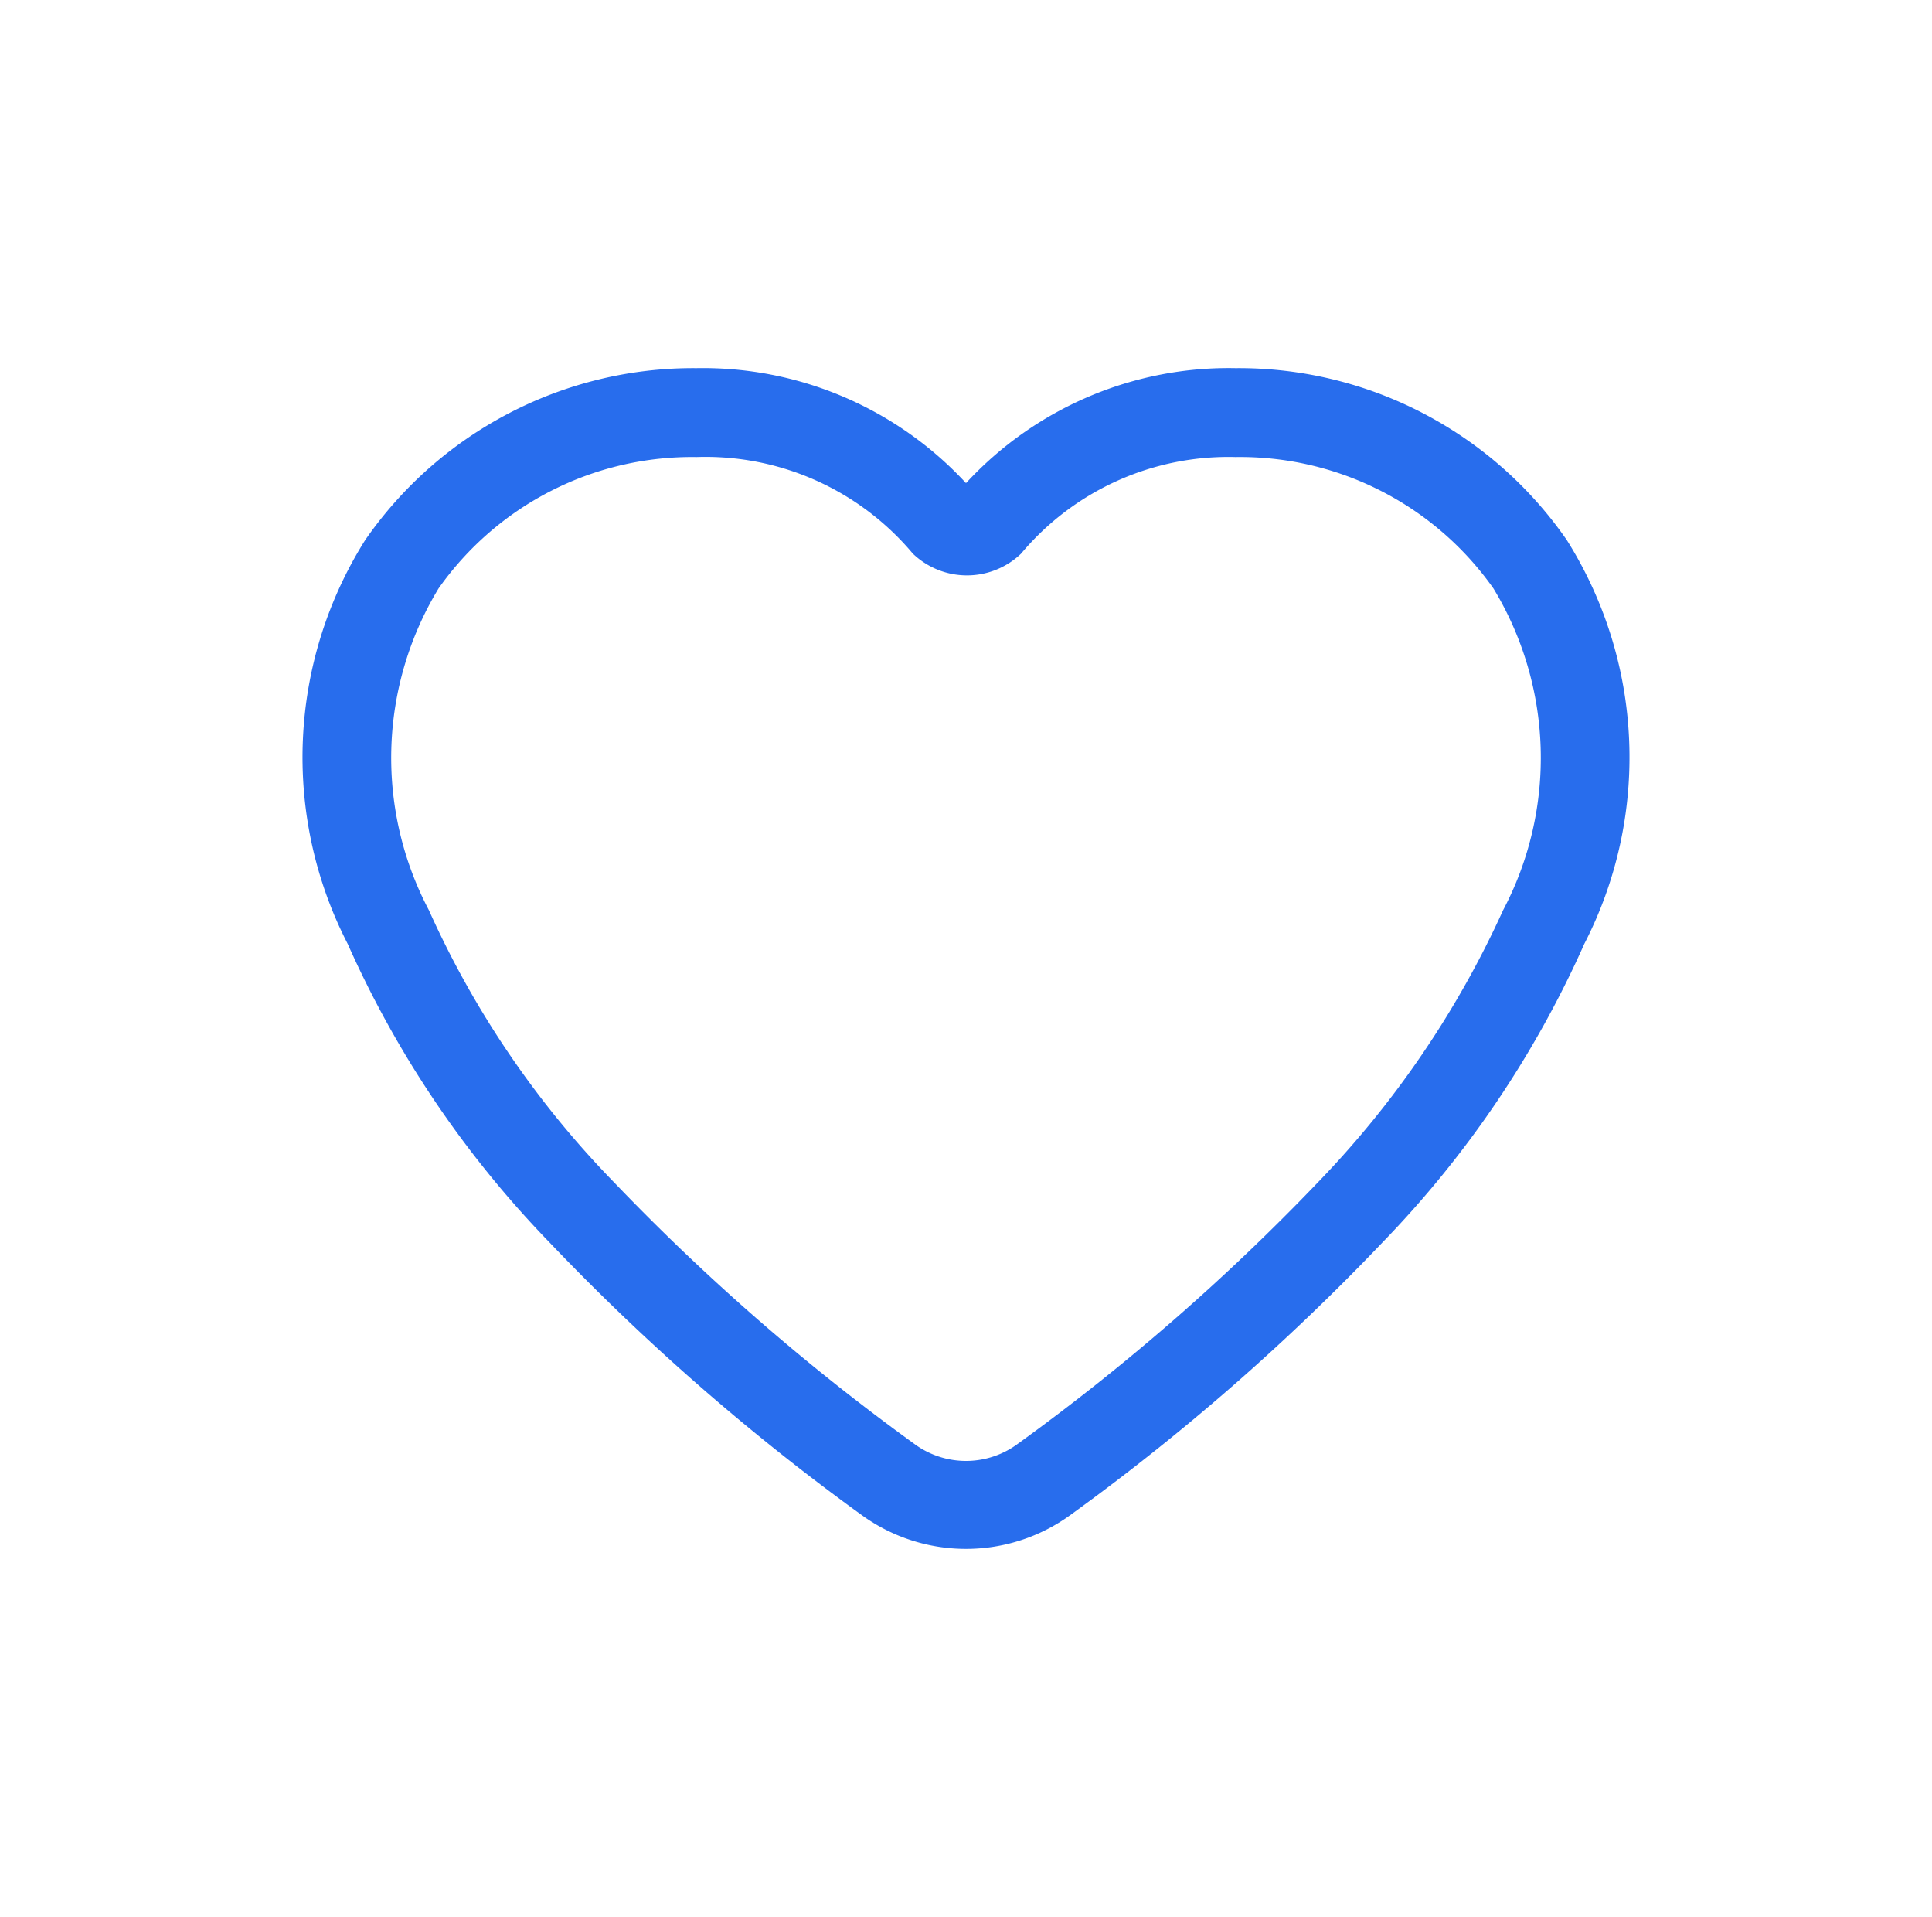<?xml version="1.0" ?><svg data-name="Capa 1" id="Capa_1" viewBox="0 0 20 19.84" xmlns="http://www.w3.org/2000/svg"><path d="M16.22,5.59a4.13,4.13,0,0,0-3.43-1.78A3.7,3.7,0,0,0,10,5,3.71,3.71,0,0,0,7.21,3.81,4.13,4.13,0,0,0,3.78,5.59,4.22,4.22,0,0,0,3.6,9.77a10.67,10.67,0,0,0,2.09,3.09,23.44,23.44,0,0,0,3.23,2.82,1.84,1.84,0,0,0,2.16,0,23.36,23.36,0,0,0,3.23-2.82A10.67,10.67,0,0,0,16.4,9.77,4.22,4.22,0,0,0,16.22,5.59Zm-.66,3.83a10,10,0,0,1-1.92,2.82,22.72,22.72,0,0,1-3.1,2.7.9.9,0,0,1-1.08,0,22.8,22.8,0,0,1-3.1-2.7A9.75,9.75,0,0,1,4.44,9.42a3.38,3.38,0,0,1,.1-3.33A3.21,3.21,0,0,1,7.21,4.73a2.8,2.8,0,0,1,2.24,1,.81.81,0,0,0,1.12,0,2.8,2.8,0,0,1,2.22-1,3.21,3.21,0,0,1,2.67,1.36A3.38,3.38,0,0,1,15.56,9.42Z" fill="#286ded"/></svg>